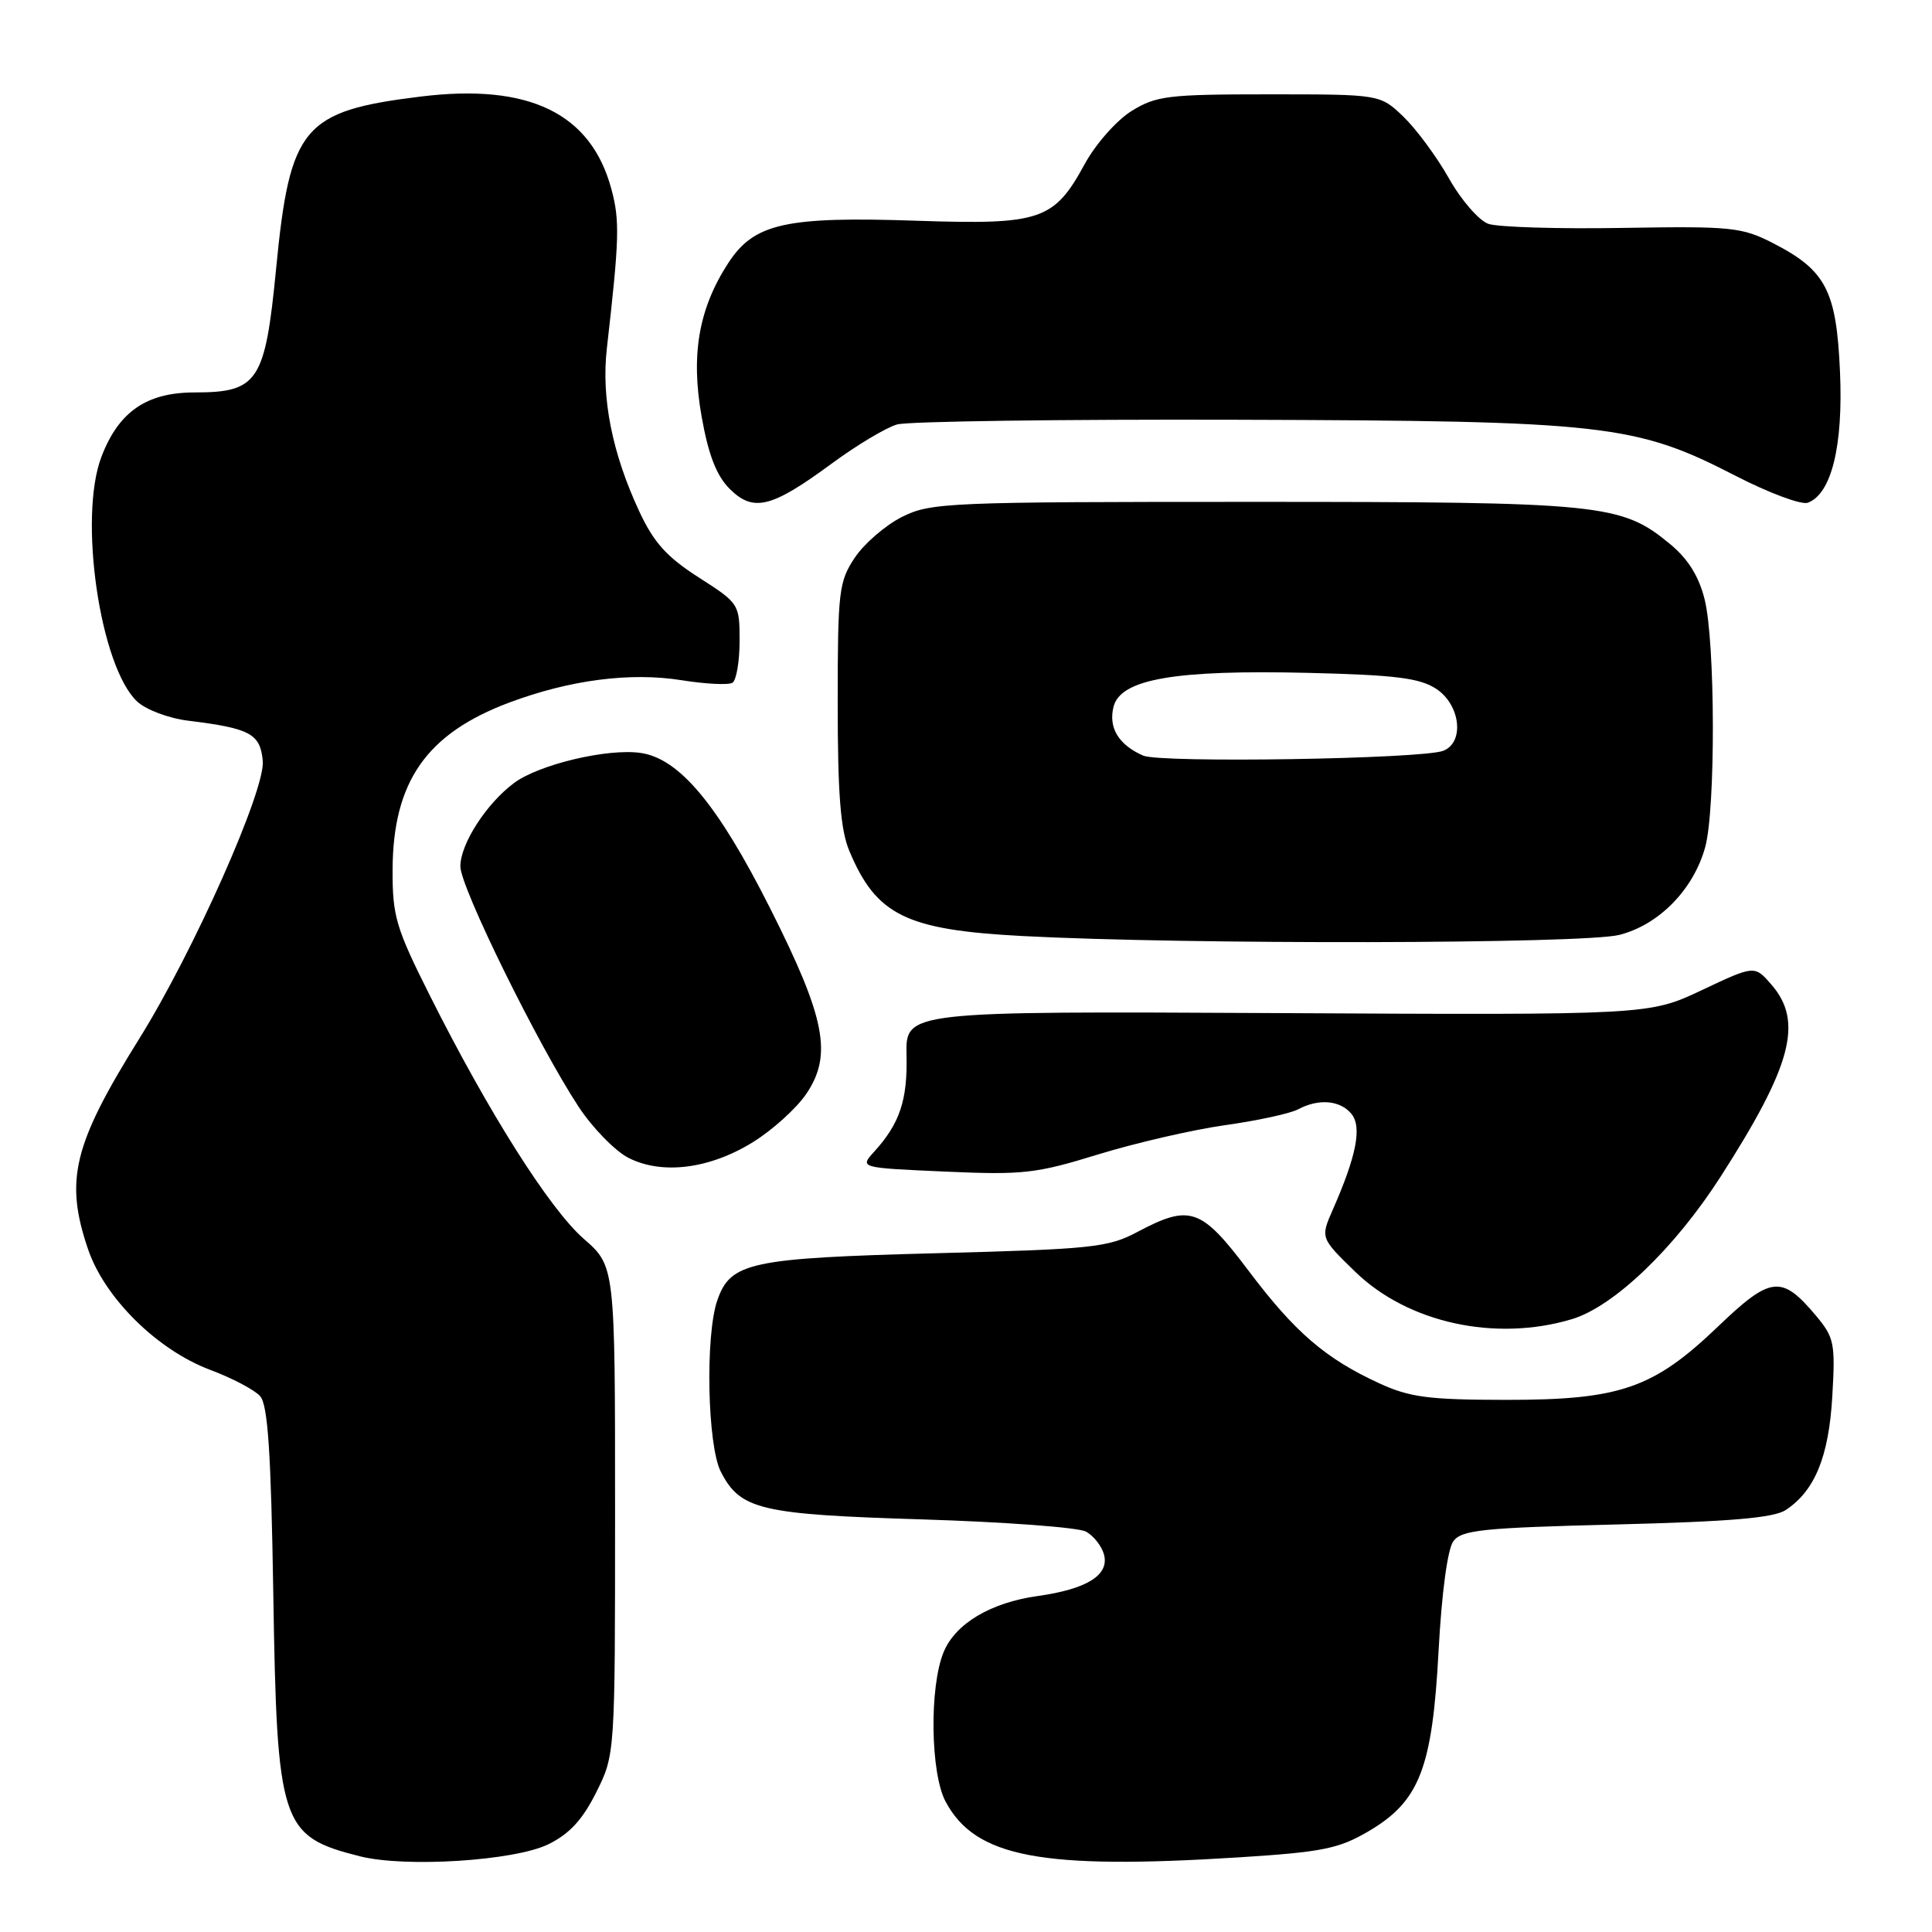 <?xml version="1.0" encoding="UTF-8" standalone="no"?>
<!DOCTYPE svg PUBLIC "-//W3C//DTD SVG 1.1//EN" "http://www.w3.org/Graphics/SVG/1.1/DTD/svg11.dtd" >
<svg xmlns="http://www.w3.org/2000/svg" xmlns:xlink="http://www.w3.org/1999/xlink" version="1.1" viewBox="0 0 256 256">
 <g >
 <path fill="currentColor"
d=" M 72.65 244.38 C 75.45 243.01 77.18 241.14 79.00 237.50 C 81.50 232.50 81.50 232.50 81.50 200.14 C 81.50 167.77 81.50 167.77 77.34 164.14 C 72.81 160.17 64.71 147.37 56.95 131.90 C 52.46 122.95 52.00 121.41 52.02 115.27 C 52.06 103.58 56.51 97.20 67.49 93.09 C 75.50 90.09 83.52 89.05 90.30 90.13 C 93.49 90.64 96.52 90.79 97.05 90.47 C 97.57 90.15 98.00 87.65 98.00 84.93 C 98.00 80.03 97.94 79.94 92.58 76.51 C 88.35 73.80 86.63 71.89 84.71 67.77 C 81.12 60.07 79.66 52.75 80.41 46.18 C 82.07 31.64 82.14 29.22 81.01 25.05 C 78.31 15.01 70.12 11.03 55.78 12.79 C 40.13 14.71 38.41 16.75 36.58 35.66 C 35.13 50.57 34.19 52.00 25.79 52.00 C 19.42 52.00 15.72 54.55 13.44 60.53 C 10.36 68.58 13.26 88.37 18.18 92.96 C 19.34 94.04 22.36 95.18 24.90 95.49 C 33.17 96.51 34.47 97.21 34.82 100.81 C 35.19 104.63 25.66 126.06 18.46 137.62 C 9.69 151.69 8.55 156.38 11.67 165.54 C 13.87 171.99 20.83 178.87 27.82 181.50 C 30.74 182.59 33.74 184.17 34.47 185.00 C 35.49 186.14 35.91 192.41 36.21 211.00 C 36.70 241.85 37.19 243.32 47.69 245.97 C 53.73 247.49 68.17 246.57 72.65 244.38 Z  M 164.15 246.11 C 175.19 245.41 177.38 244.97 181.31 242.67 C 188.10 238.69 189.79 234.33 190.62 218.73 C 191.03 211.07 191.81 205.27 192.57 204.23 C 193.67 202.73 196.42 202.44 214.17 202.00 C 229.30 201.62 235.05 201.13 236.63 200.08 C 240.48 197.53 242.33 193.01 242.79 185.01 C 243.20 177.94 243.05 177.22 240.57 174.27 C 236.07 168.92 234.62 169.09 227.68 175.74 C 219.07 183.99 214.70 185.50 199.50 185.49 C 189.31 185.48 186.79 185.15 182.77 183.30 C 175.64 180.03 171.57 176.52 165.44 168.38 C 159.16 160.04 157.70 159.53 150.71 163.24 C 146.83 165.30 144.73 165.52 124.00 166.06 C 99.38 166.71 96.80 167.26 95.05 172.29 C 93.43 176.94 93.73 191.58 95.52 195.03 C 98.11 200.05 100.73 200.67 122.26 201.33 C 133.13 201.67 142.86 202.39 143.88 202.94 C 144.91 203.49 145.99 204.87 146.29 206.00 C 147.00 208.71 144.01 210.57 137.50 211.48 C 131.28 212.35 126.60 215.13 125.04 218.90 C 123.13 223.51 123.28 234.96 125.30 238.73 C 129.25 246.11 137.96 247.76 164.15 246.11 Z  M 208.27 174.80 C 213.84 173.13 221.90 165.41 228.00 155.90 C 237.41 141.23 238.97 135.39 234.75 130.50 C 232.50 127.89 232.50 127.89 225.50 131.20 C 218.50 134.50 218.50 134.50 169.24 134.24 C 119.99 133.99 119.99 133.99 120.12 139.82 C 120.26 145.79 119.22 148.88 115.82 152.62 C 113.90 154.74 113.90 154.74 125.20 155.24 C 135.53 155.70 137.27 155.51 145.50 152.97 C 150.45 151.45 158.02 149.70 162.33 149.09 C 166.63 148.49 170.99 147.54 172.01 146.99 C 174.72 145.54 177.57 145.78 179.06 147.58 C 180.49 149.30 179.76 153.11 176.61 160.27 C 174.96 164.03 174.96 164.03 179.57 168.51 C 186.54 175.29 198.14 177.83 208.27 174.80 Z  M 99.77 151.34 C 102.35 149.74 105.52 146.88 106.82 144.97 C 110.34 139.79 109.38 134.90 102.03 120.32 C 95.11 106.61 90.04 100.53 84.91 99.77 C 80.54 99.13 71.45 101.28 68.13 103.74 C 64.46 106.46 61.00 111.82 61.00 114.80 C 61.00 117.56 71.30 138.48 76.66 146.64 C 78.52 149.46 81.50 152.51 83.27 153.42 C 87.72 155.69 94.02 154.90 99.77 151.34 Z  M 214.56 123.88 C 219.80 122.56 224.38 117.89 225.94 112.28 C 227.34 107.25 227.29 85.04 225.87 79.41 C 225.10 76.33 223.66 74.04 221.27 72.07 C 214.82 66.75 212.32 66.50 166.00 66.50 C 125.50 66.50 123.31 66.59 119.51 68.50 C 117.32 69.60 114.51 72.03 113.26 73.90 C 111.15 77.07 111.00 78.35 111.00 93.18 C 111.00 105.21 111.37 109.96 112.54 112.75 C 116.11 121.28 120.05 123.22 135.50 124.03 C 157.26 125.18 209.80 125.08 214.56 123.88 Z  M 110.16 61.46 C 113.51 58.99 117.44 56.64 118.88 56.24 C 120.32 55.83 140.62 55.55 164.00 55.62 C 212.72 55.76 216.69 56.21 229.96 63.04 C 234.40 65.33 238.73 66.94 239.56 66.61 C 242.69 65.42 244.24 59.07 243.81 49.28 C 243.34 38.50 241.95 35.82 234.94 32.22 C 230.80 30.10 229.45 29.96 215.00 30.20 C 206.47 30.35 198.47 30.10 197.21 29.66 C 195.96 29.21 193.60 26.50 191.99 23.63 C 190.37 20.76 187.65 17.09 185.96 15.46 C 182.87 12.50 182.87 12.50 168.18 12.50 C 154.74 12.50 153.20 12.69 149.92 14.72 C 147.94 15.96 145.19 19.07 143.74 21.72 C 139.66 29.21 137.91 29.80 121.50 29.25 C 104.14 28.66 99.95 29.59 96.54 34.79 C 92.58 40.85 91.50 47.01 92.98 55.26 C 93.87 60.28 94.95 63.04 96.67 64.76 C 99.81 67.90 102.21 67.31 110.16 61.46 Z  M 151.47 100.12 C 148.22 98.69 146.85 96.43 147.55 93.65 C 148.47 89.98 155.68 88.73 173.40 89.16 C 184.90 89.44 188.11 89.84 190.30 91.27 C 193.51 93.38 194.09 98.35 191.25 99.48 C 188.51 100.57 153.74 101.13 151.47 100.12 Z "/>
</g>
</svg>